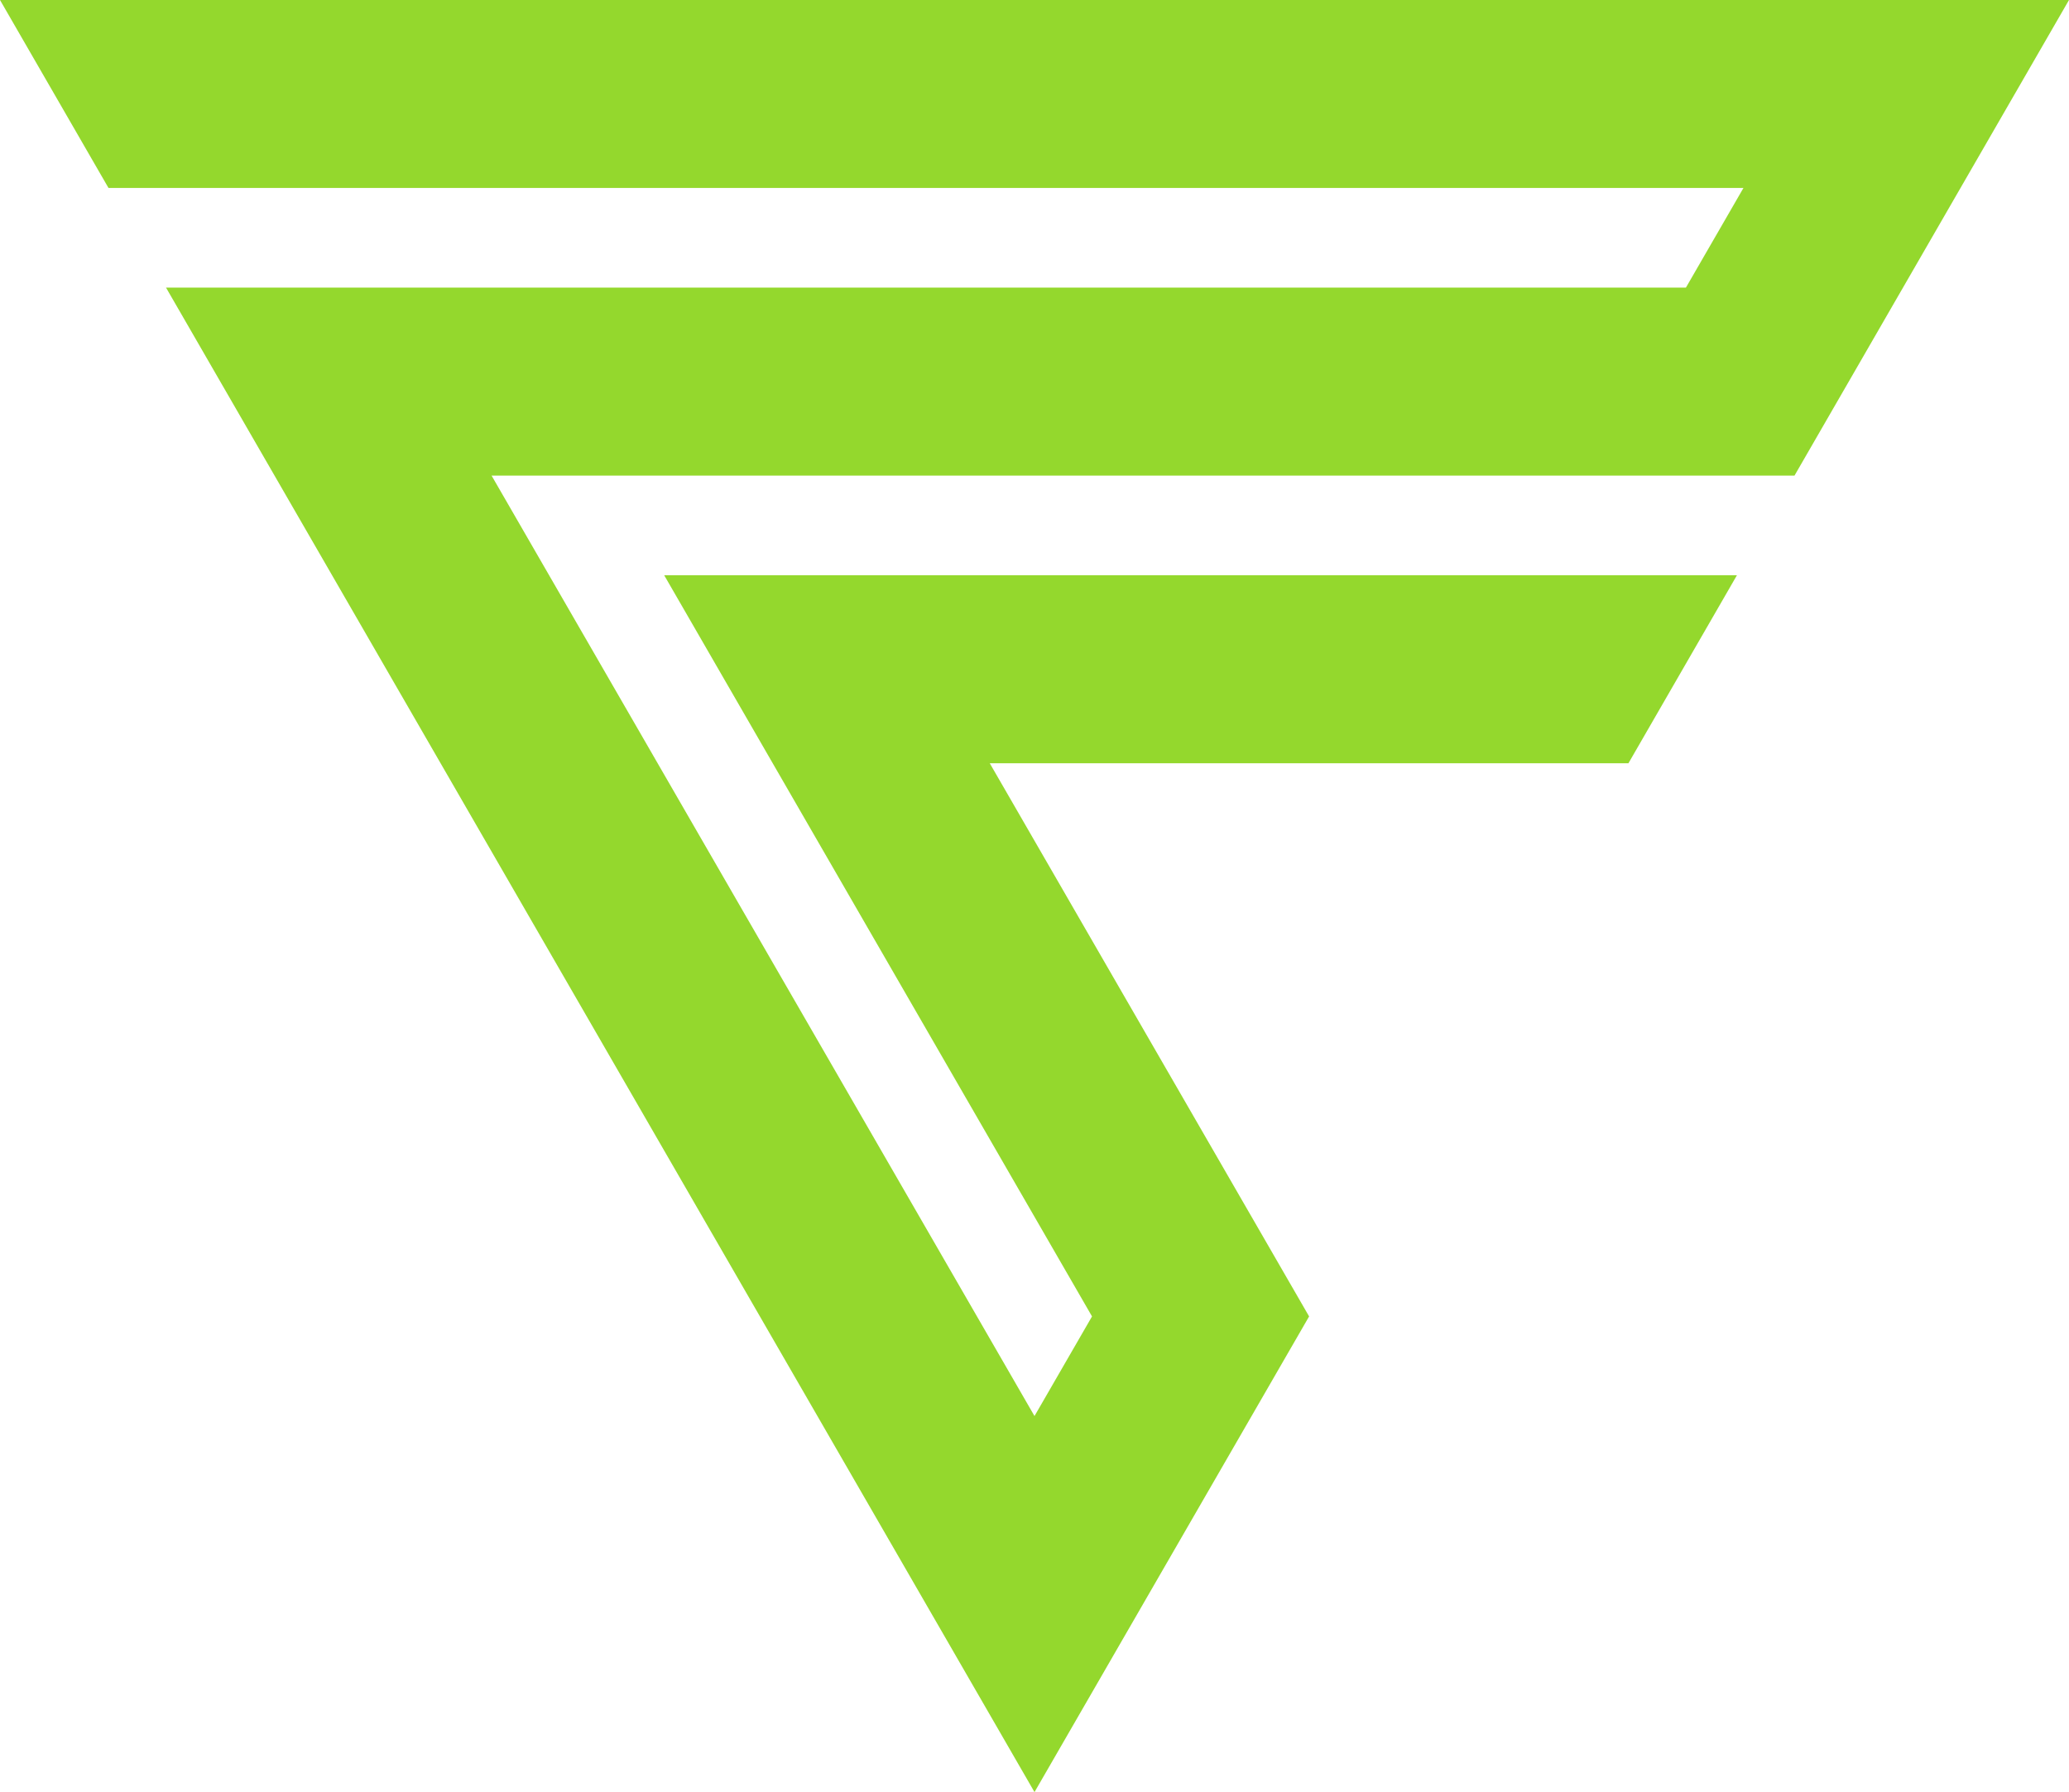 <?xml version="1.0" encoding="UTF-8" standalone="no"?>
<!-- Created with Inkscape (http://www.inkscape.org/) -->

<svg
   width="76.438mm"
   height="66.199mm"
   viewBox="0 0 76.438 66.199"
   version="1.1"
   id="svg5"
   xml:space="preserve"
   xmlns="http://www.w3.org/2000/svg"
   xmlns:svg="http://www.w3.org/2000/svg"><defs
     id="defs2"><style
       id="style1684">.cls-1{fill:#231f20;}.cls-2{fill:#cddc29;}</style></defs><path
     id="polygon1850"
     class="cls-2"
     style="fill:#94d82d;fill-opacity:1;stroke-width:0.265"
     d="M 38.219,66.199 6.133,10.623 H 62.286 l 2.125,-3.68 H 4.008 L 1.275991e-5,-6.0170783e-7 H 76.438 L 66.297,17.568 h -48.136 l 20.058,34.74 2.125,-3.68 -15.806,-27.379 h 39.632 l -4.008,6.945 h -23.596 l 11.798,20.434 z" /></svg>
